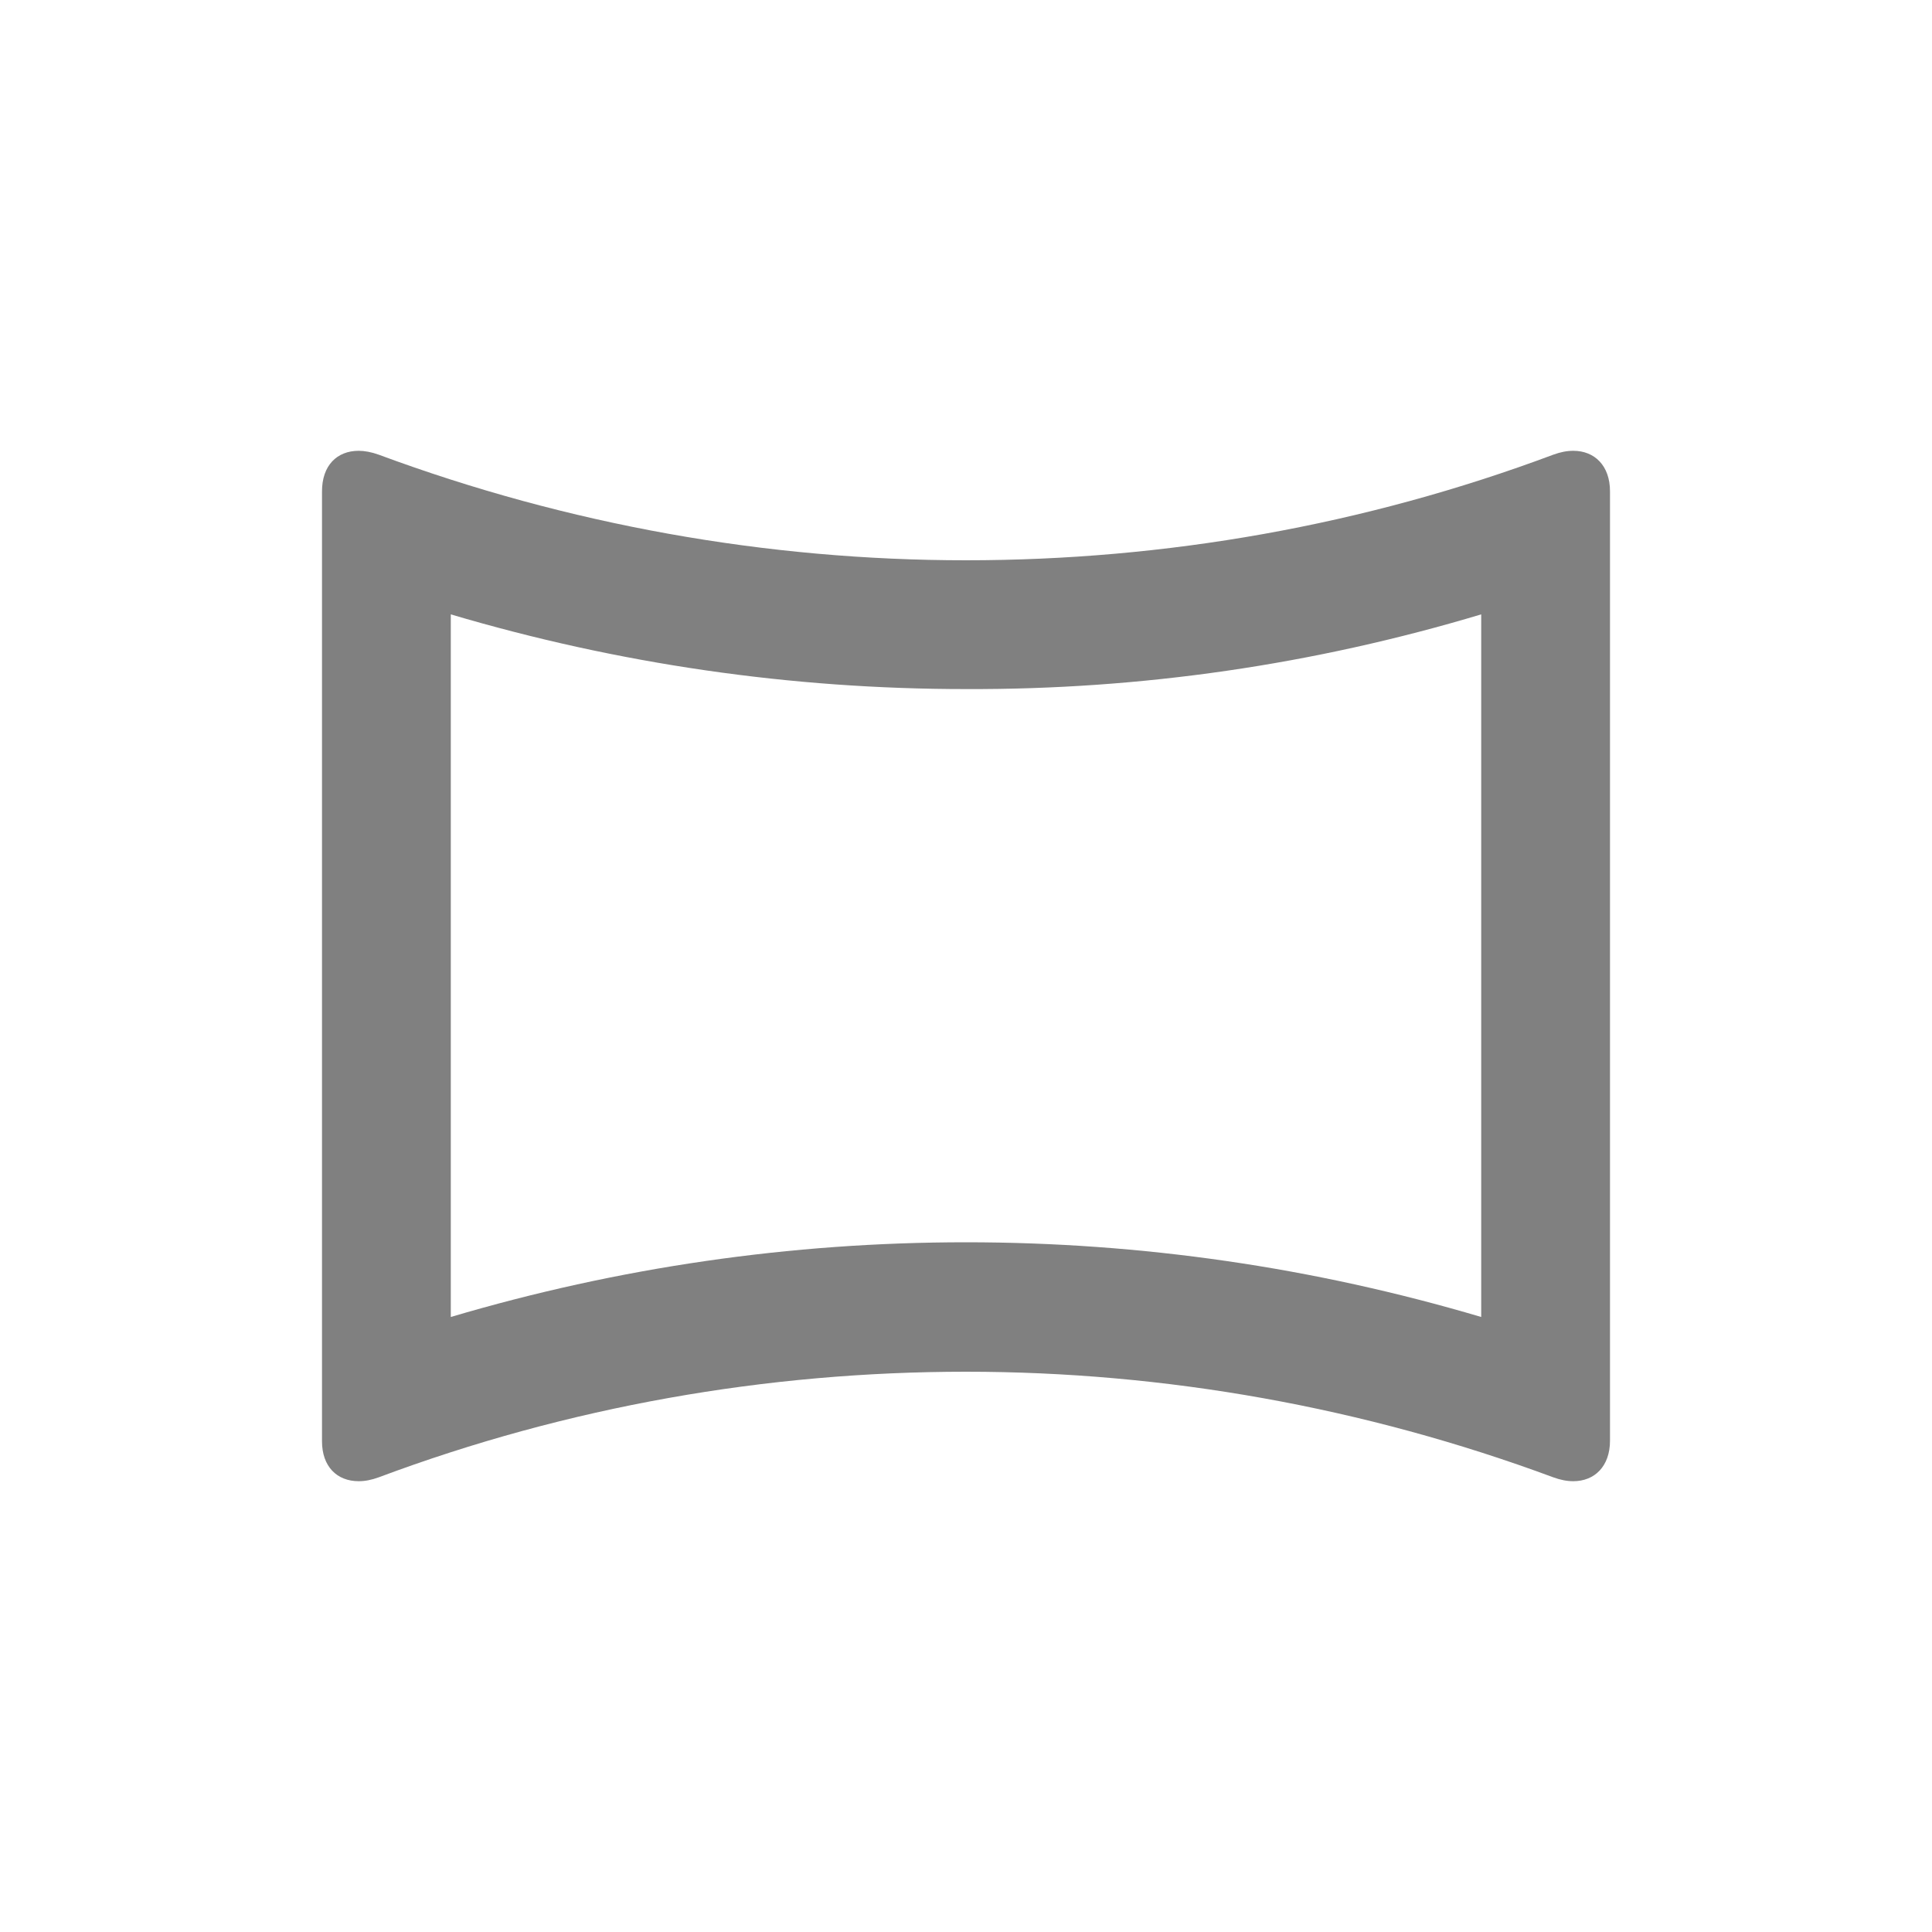 <svg width="24" height="24" viewBox="0 0 24 24" fill="none" xmlns="http://www.w3.org/2000/svg">
<path fill-rule="evenodd" clip-rule="evenodd" d="M18.4 7.632V16.36C16.32 15.744 14.176 15.432 12 15.432C9.824 15.432 7.68 15.744 5.6 16.36V7.632C7.68 8.248 9.824 8.56 12 8.56C14.176 8.568 16.32 8.256 18.4 7.632ZM19.544 5.6C19.464 5.6 19.384 5.616 19.296 5.648C16.944 6.528 14.472 6.96 12 6.96C9.528 6.96 7.056 6.52 4.704 5.648C4.616 5.616 4.528 5.6 4.456 5.6C4.184 5.6 4 5.784 4 6.104V17.904C4 18.216 4.184 18.4 4.456 18.4C4.536 18.4 4.616 18.384 4.704 18.352C7.056 17.472 9.528 17.04 12 17.04C14.472 17.04 16.944 17.48 19.296 18.352C19.384 18.384 19.464 18.4 19.544 18.4C19.808 18.4 20 18.216 20 17.896V6.104C20 5.784 19.808 5.6 19.544 5.6Z" fill="#808080"/>
</svg>

